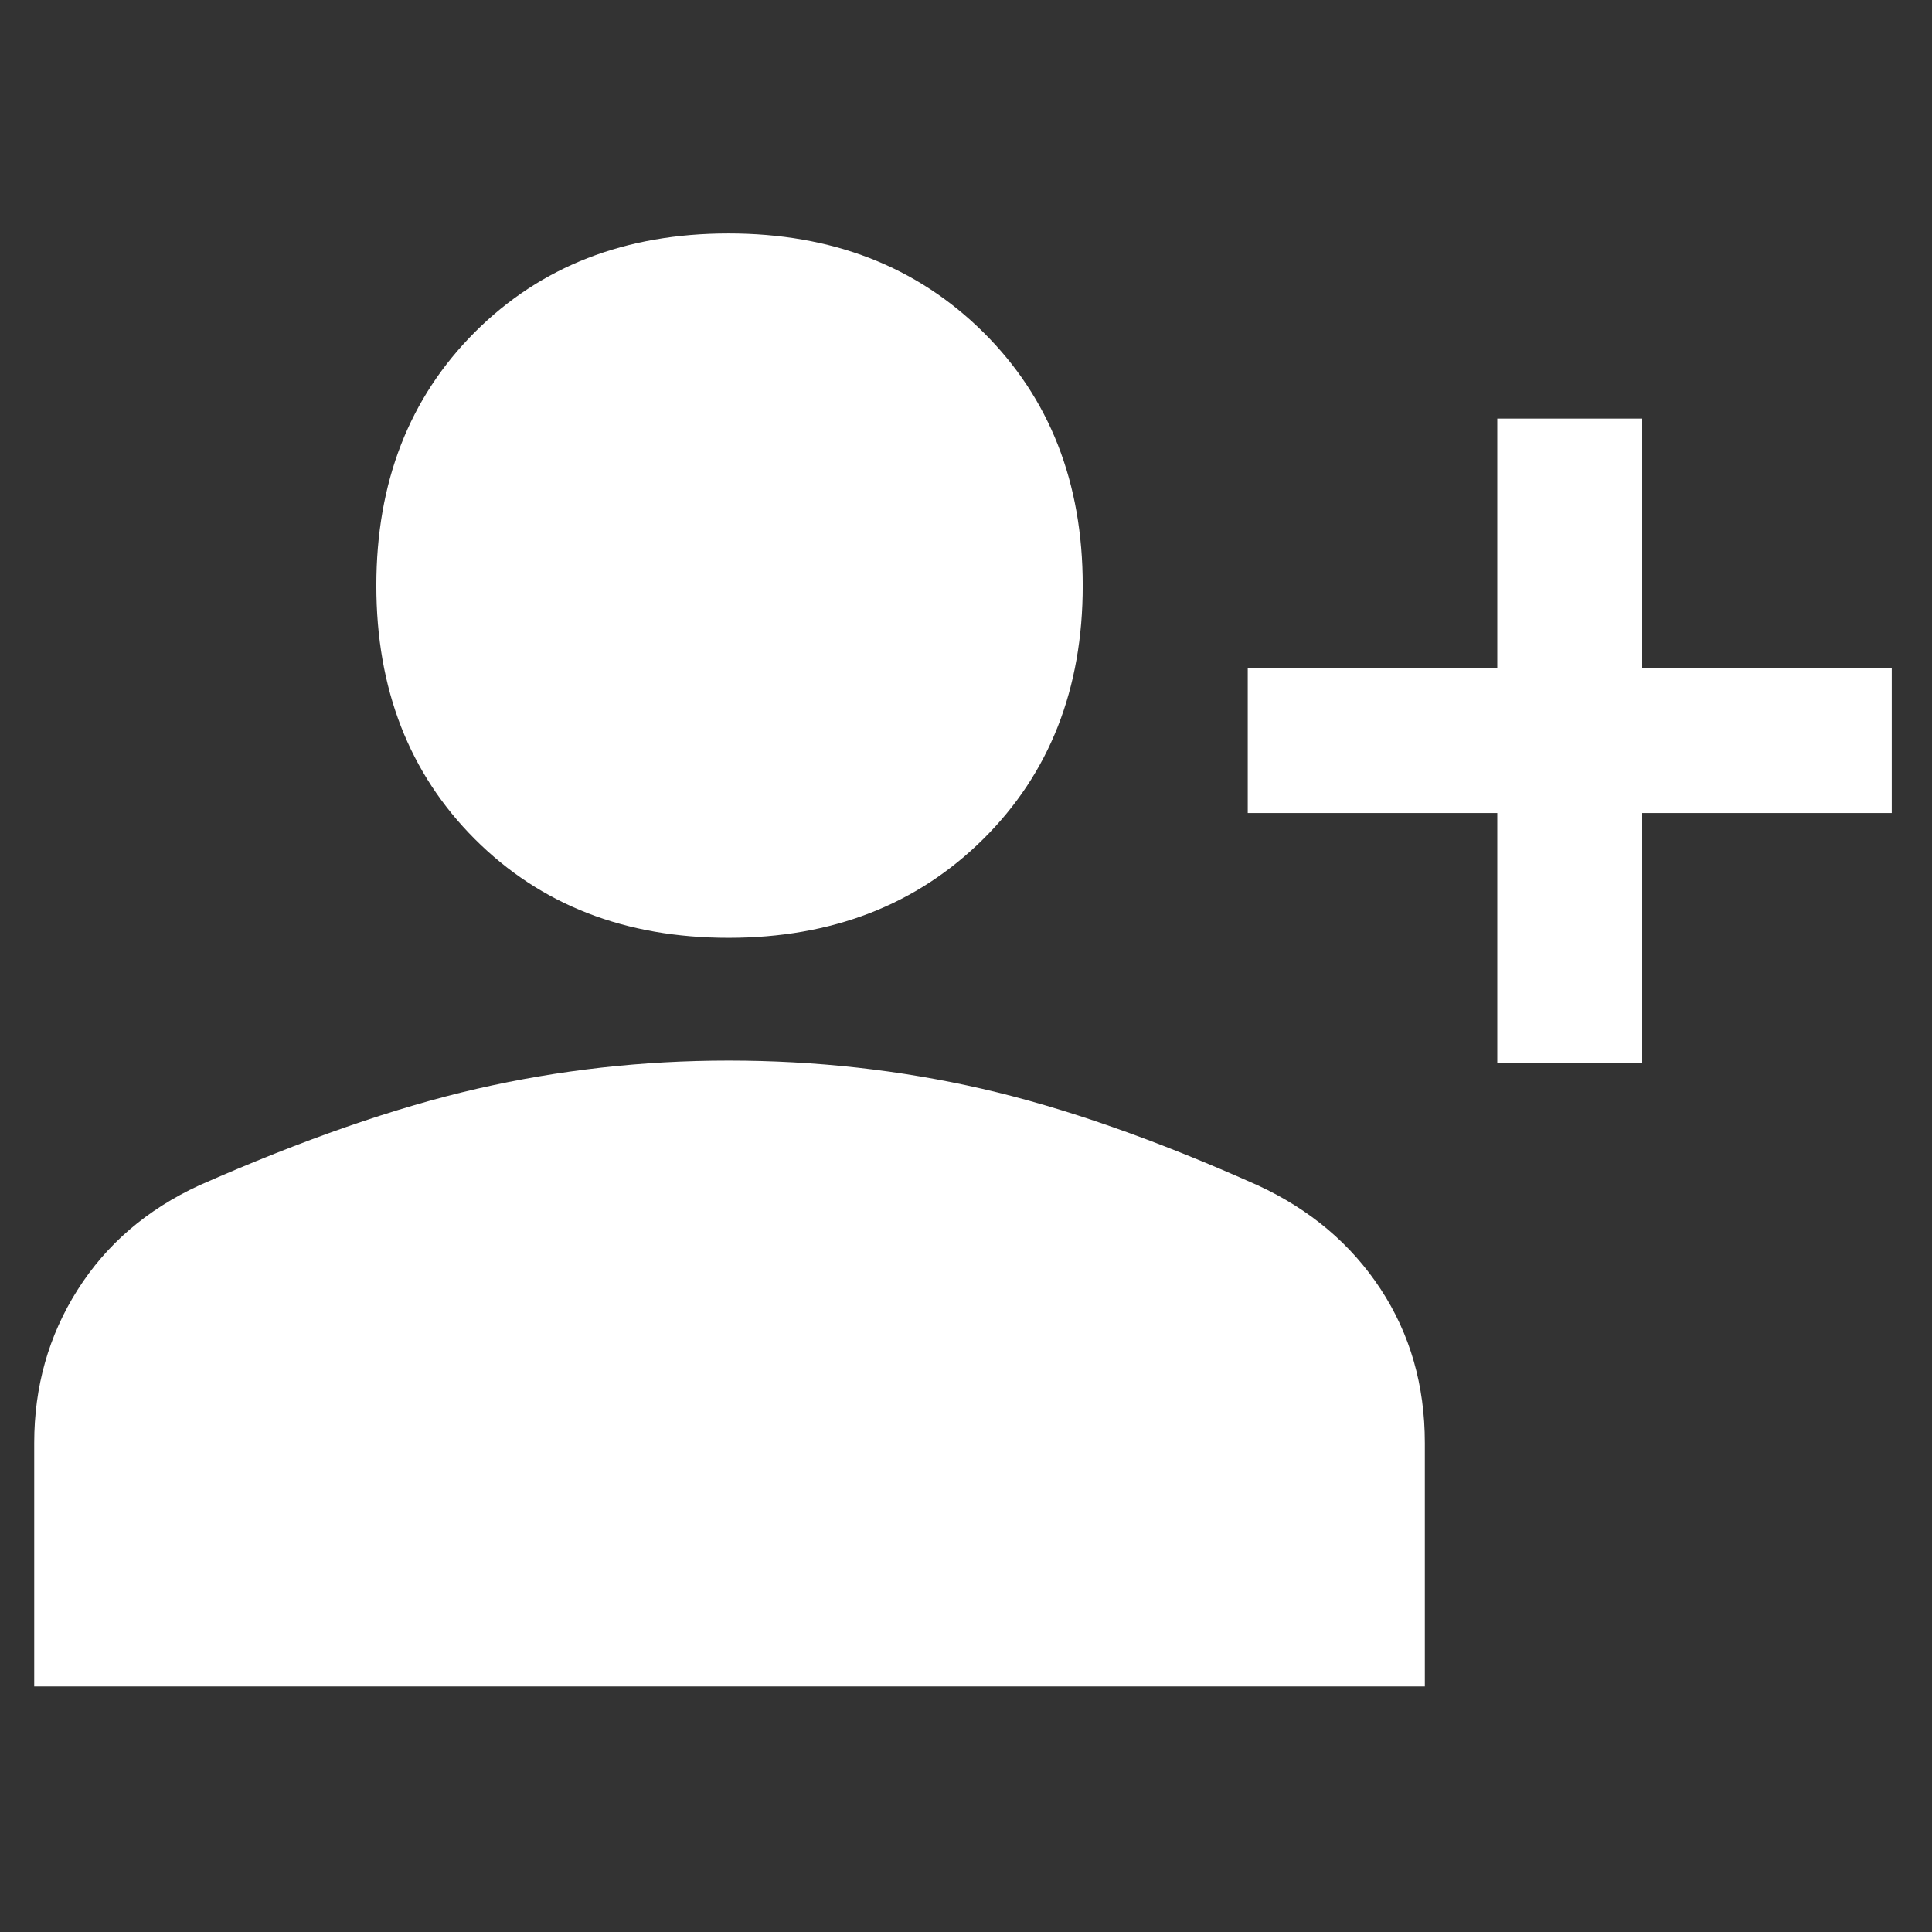 <svg xmlns="http://www.w3.org/2000/svg" fill='#fff' height="48" width="48"><rect width="100%" height="100%" fill="#333333" stroke="none"/><path d="M37.2 26.4v-6.2H31v-3.6h6.2v-6.2h3.6v6.2H47v3.6h-6.2v6.2Zm-19.1-3.1q-3.85 0-6.3-2.45-2.45-2.45-2.45-6.3 0-3.85 2.45-6.3 2.45-2.45 6.3-2.45 3.85 0 6.325 2.45t2.475 6.3q0 3.85-2.475 6.3Q21.95 23.3 18.1 23.3ZM.85 41.9v-6.05q0-2.1 1.075-3.8Q3 30.35 4.95 29.45q3.85-1.7 6.9-2.4 3.05-.7 6.25-.7 3.25 0 6.3.7t6.85 2.4q1.95.9 3.05 2.575 1.1 1.675 1.1 3.825v6.05Z"/></svg>
